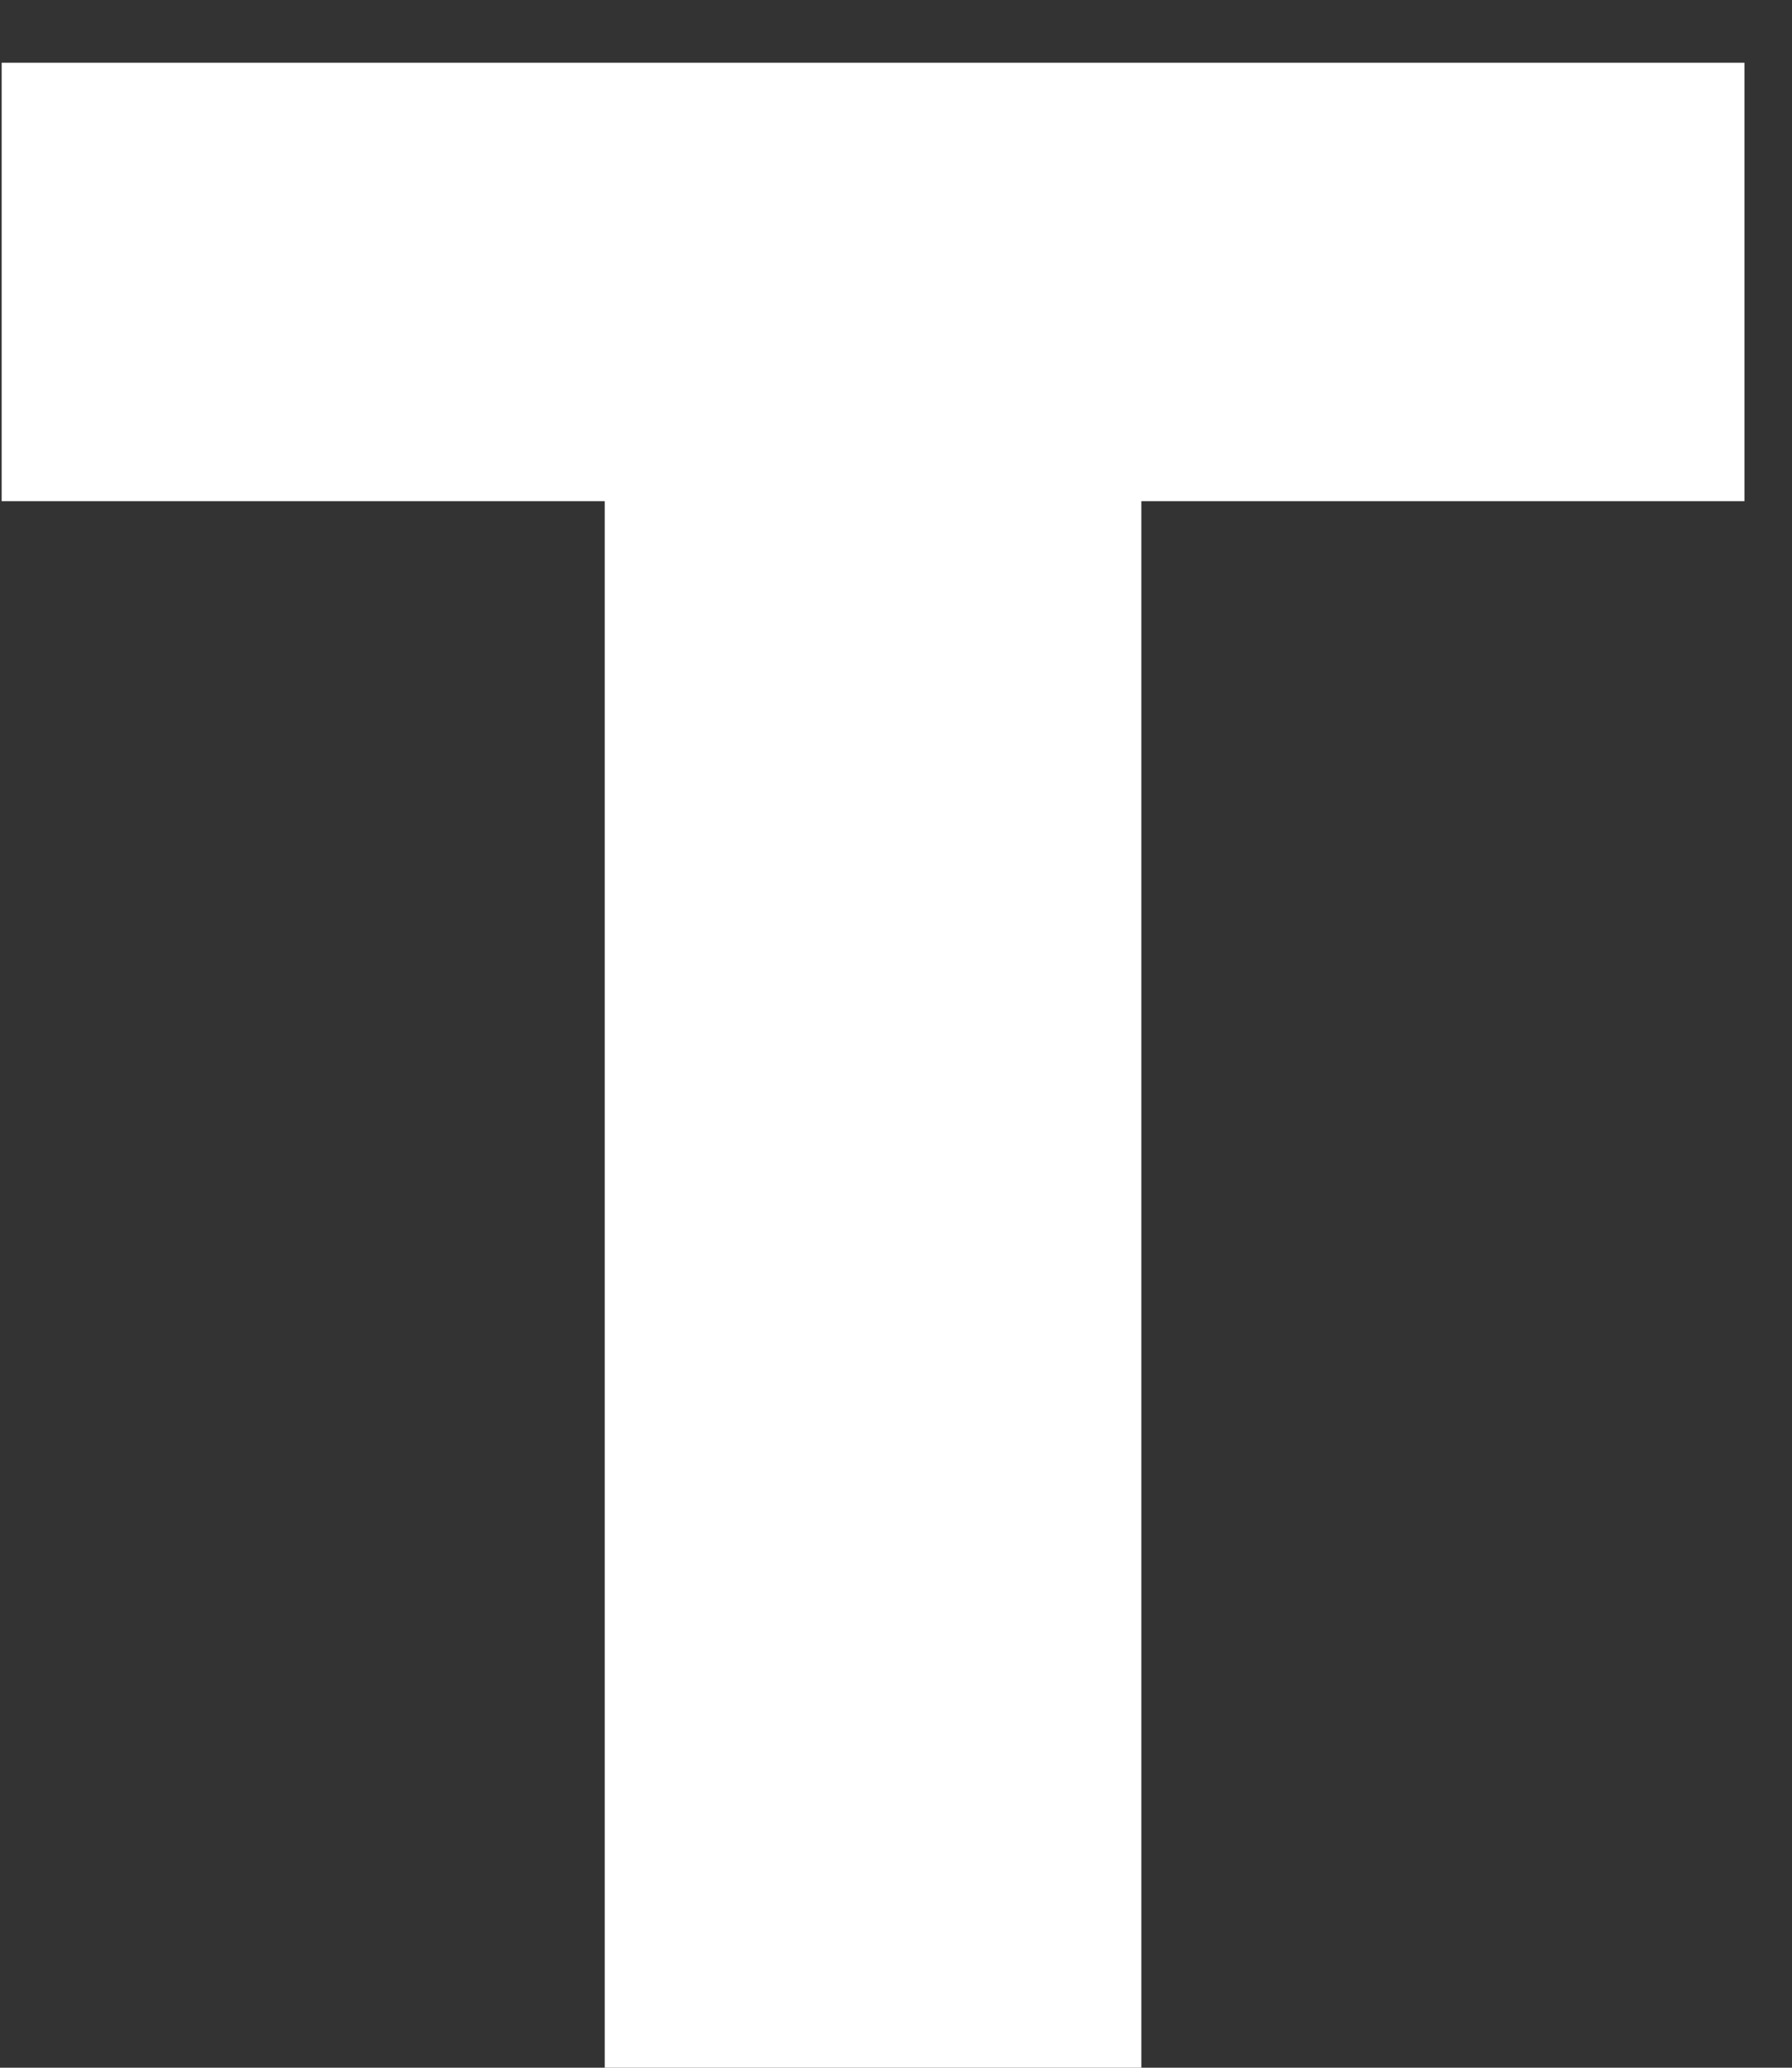 <svg xmlns="http://www.w3.org/2000/svg" width="13" height="15" fill="none"><rect width="100%" height="100%" fill="#333333" stroke="none"/><path fill="#fff" d="M.012 3.636h4.375V15H8.28V3.636h4.375V.455H.012v3.181Z"/></svg>